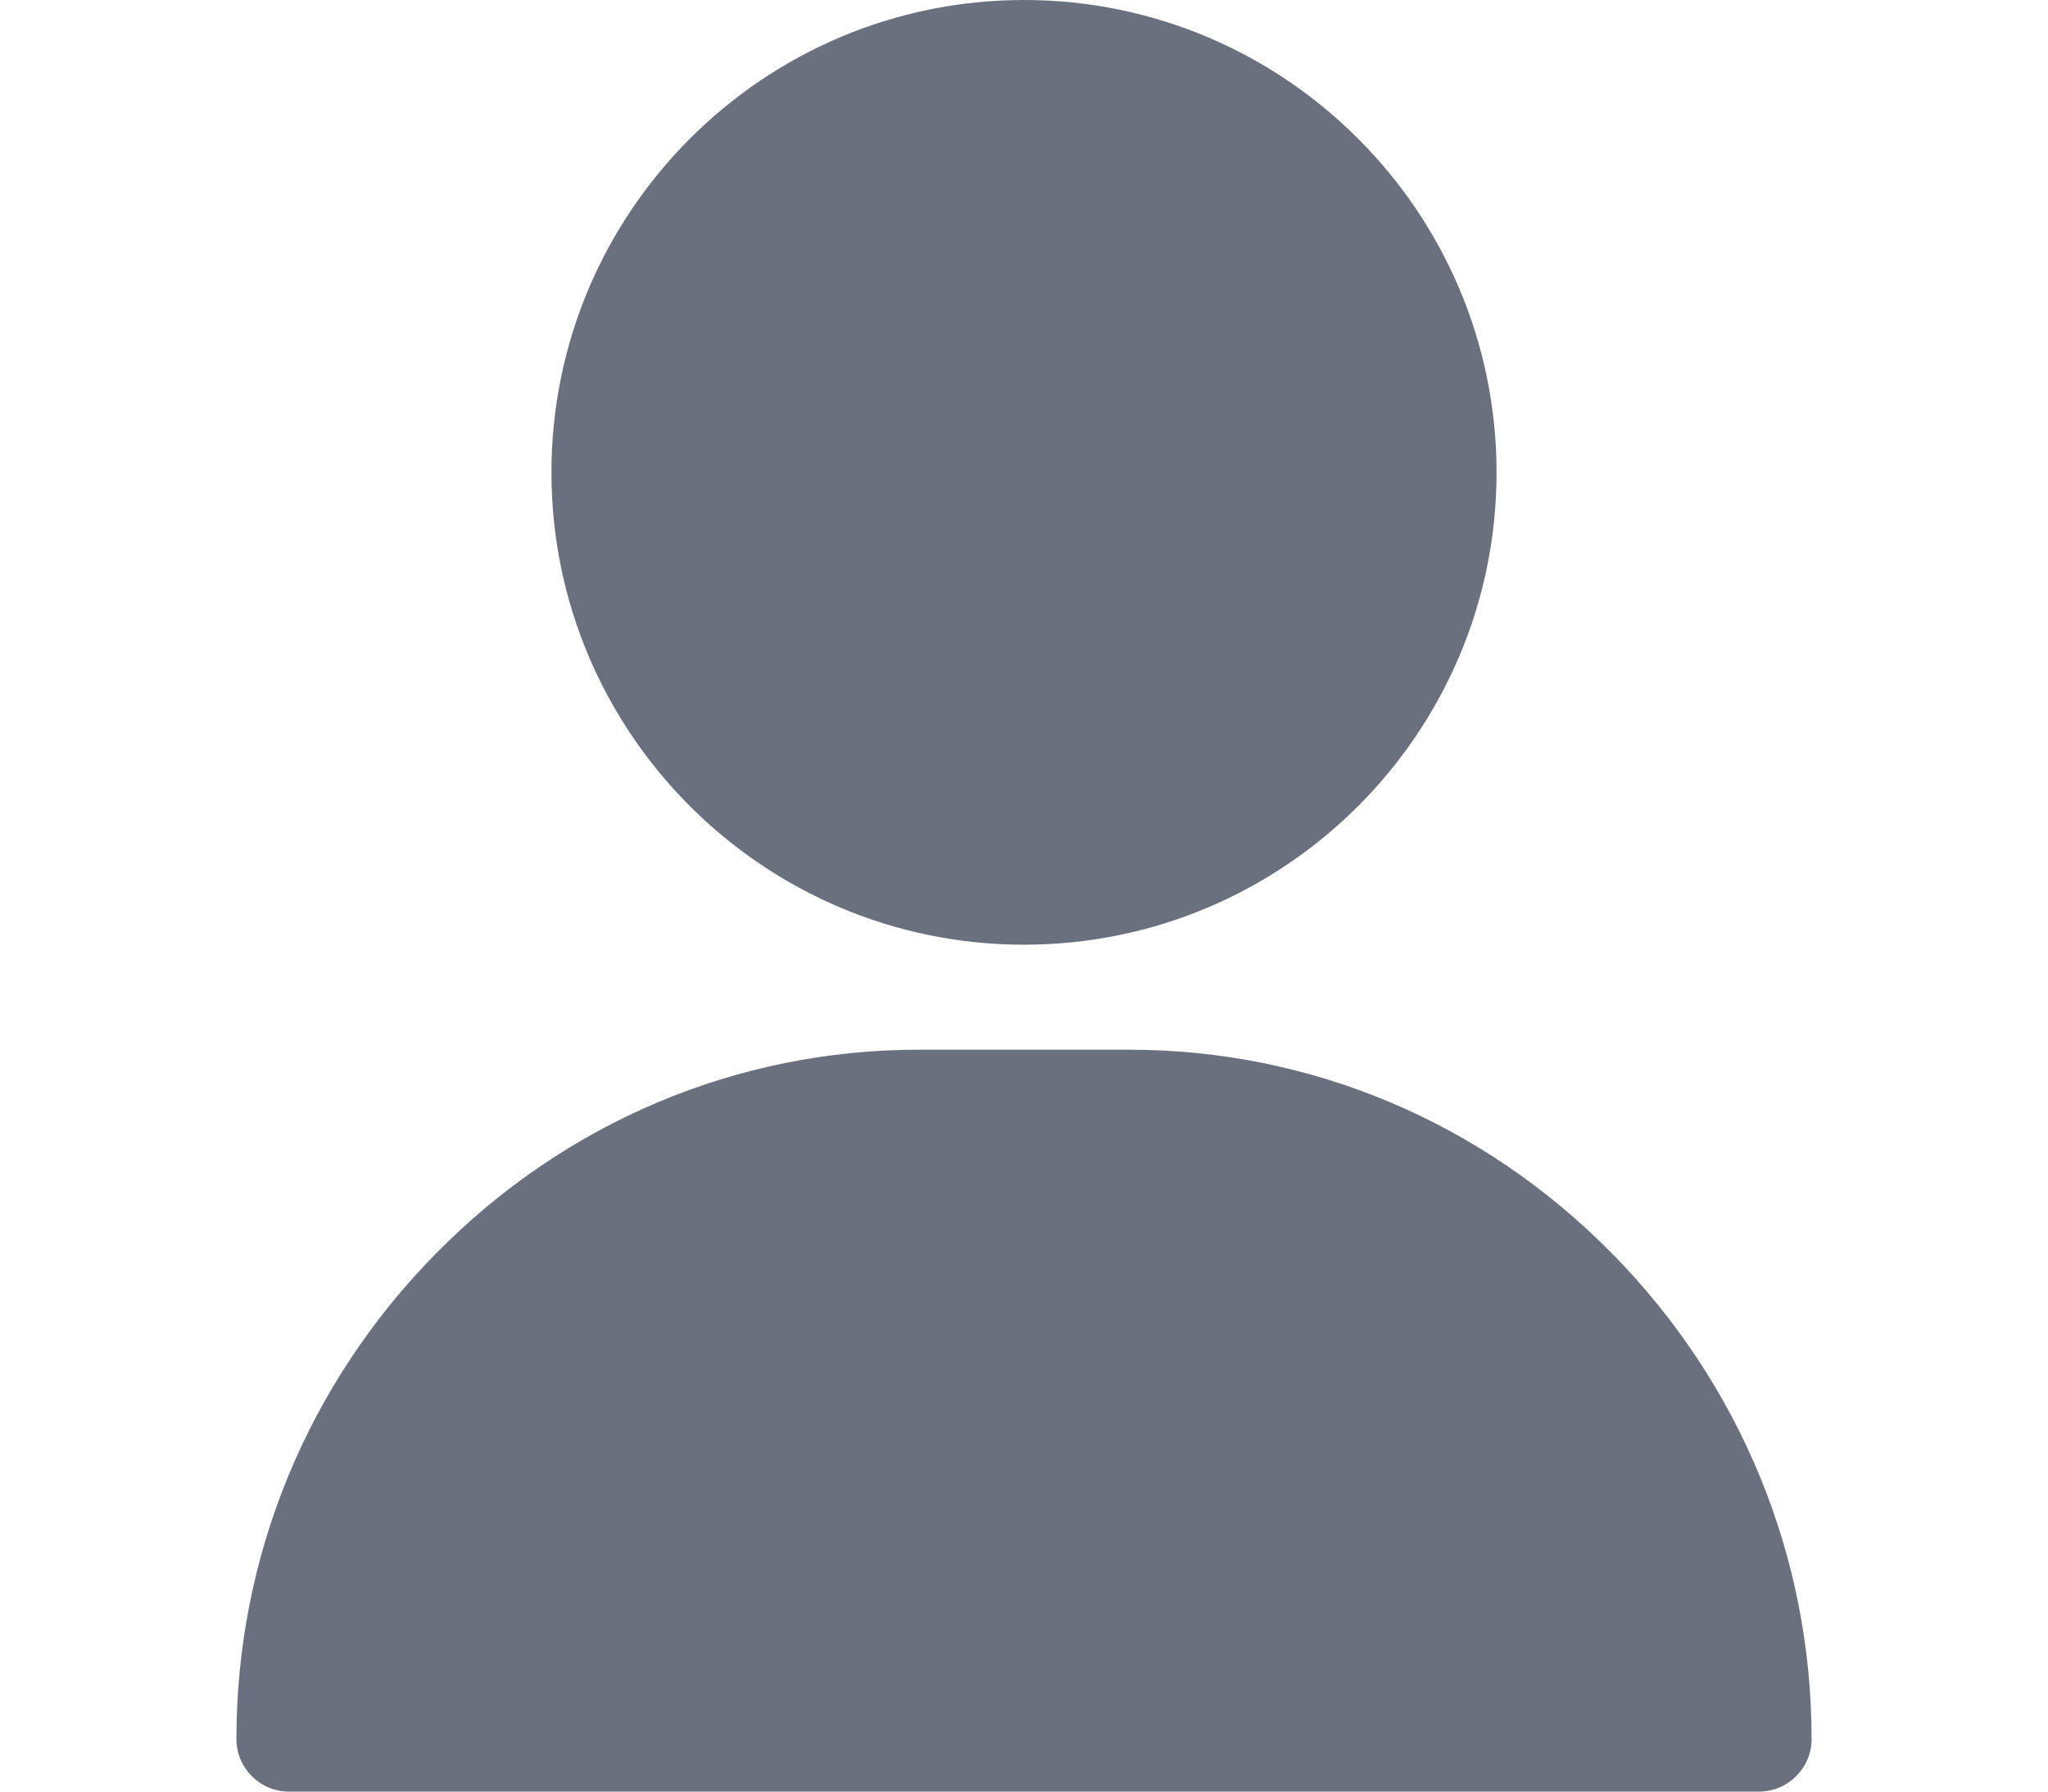 <svg width="16" height="14" viewBox="0 0 10 10" fill="none" xmlns="http://www.w3.org/2000/svg">
    <path d="M5 0C3.546 0 2.363 1.183 2.363 2.637C2.363 4.091 3.546 5.273 5 5.273C6.454 5.273 7.637 4.091 7.637 2.637C7.637 1.183 6.454 0 5 0Z" fill="#6A707E"/>
    <path d="M8.281 6.996C7.559 6.263 6.602 5.859 5.586 5.859H4.414C3.398 5.859 2.441 6.263 1.719 6.996C1.001 7.725 0.605 8.688 0.605 9.707C0.605 9.869 0.737 10 0.898 10H9.102C9.263 10 9.395 9.869 9.395 9.707C9.395 8.688 8.999 7.725 8.281 6.996Z" fill="#6A707E"/>
    </svg>
